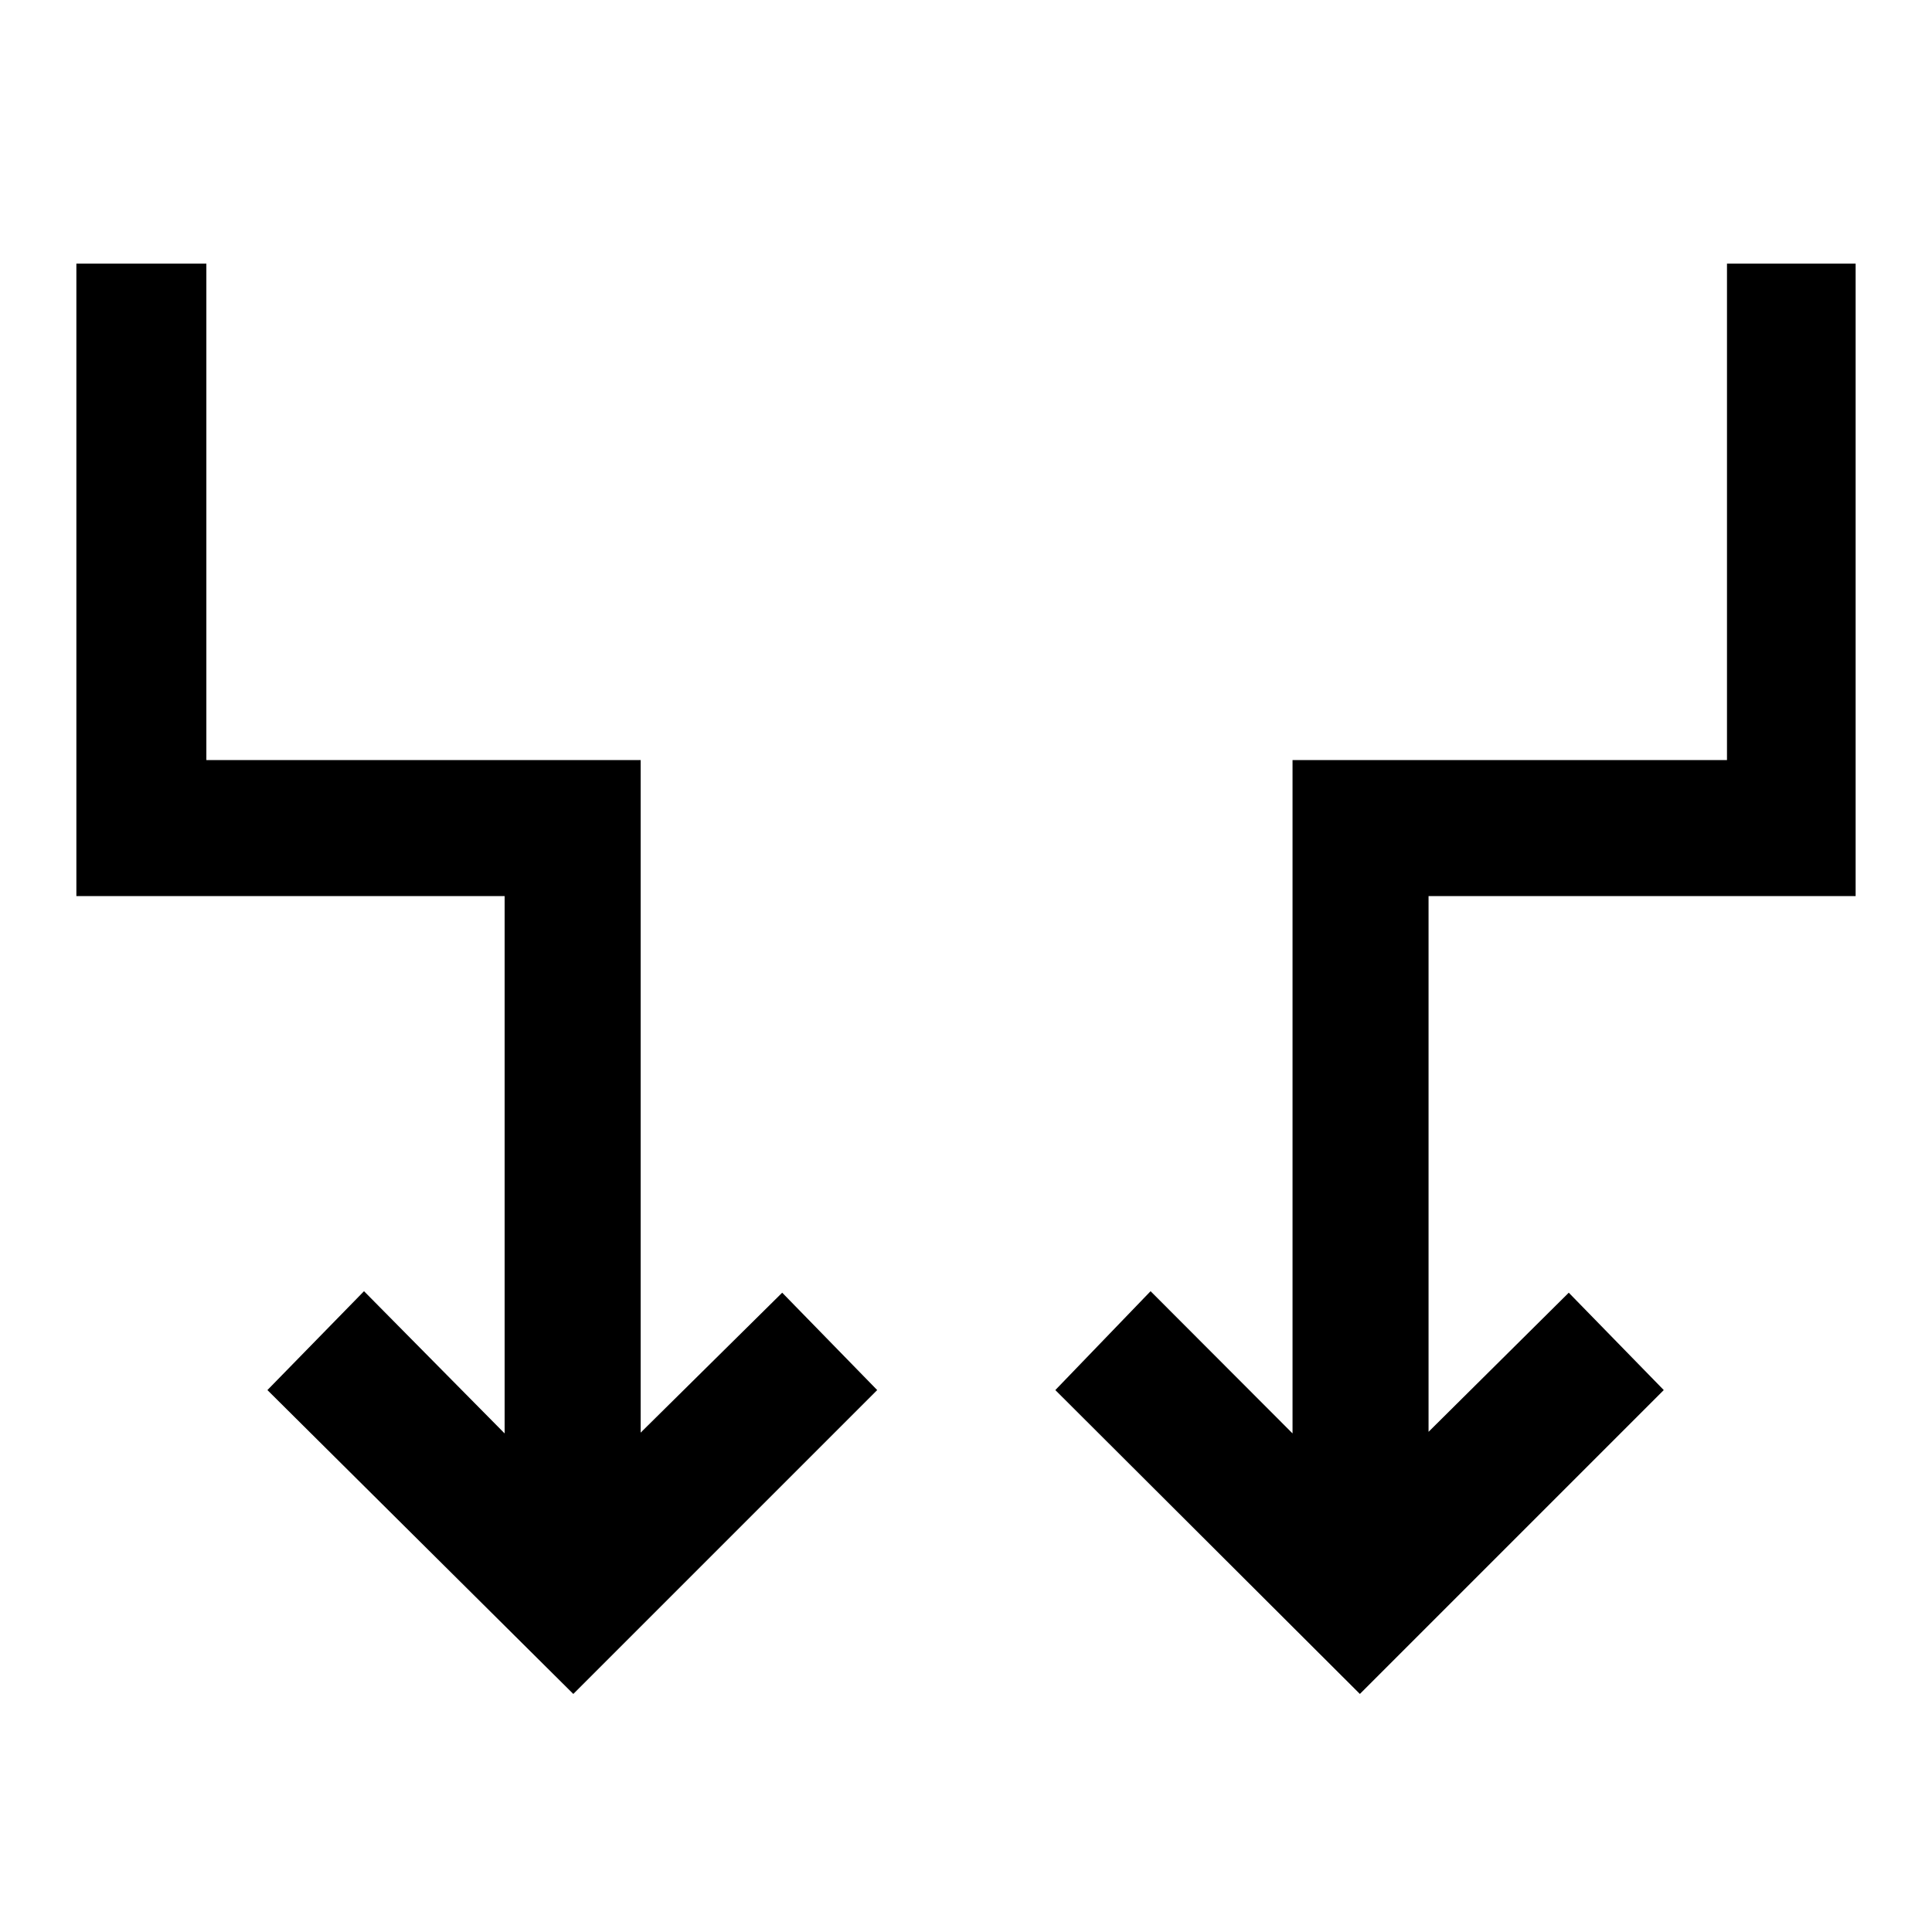 <svg xmlns="http://www.w3.org/2000/svg" height="40" viewBox="0 -960 960 960" width="40"><path d="M284.873-118.284 132.874-269.283l47.999-49.127 69.872 70.668v-267.002H37.951v-314.254h64.588v246.666h215.794v334.205l70.335-69.539 47.203 48.383-150.998 150.999Zm390.844 0L524.385-269.283l47.332-49.127 70.539 70.668v-334.59h215.872v-246.666h63.921v314.254H709.844v266.207l69.668-69.129 47.204 48.383-150.999 150.999Z"/></svg>